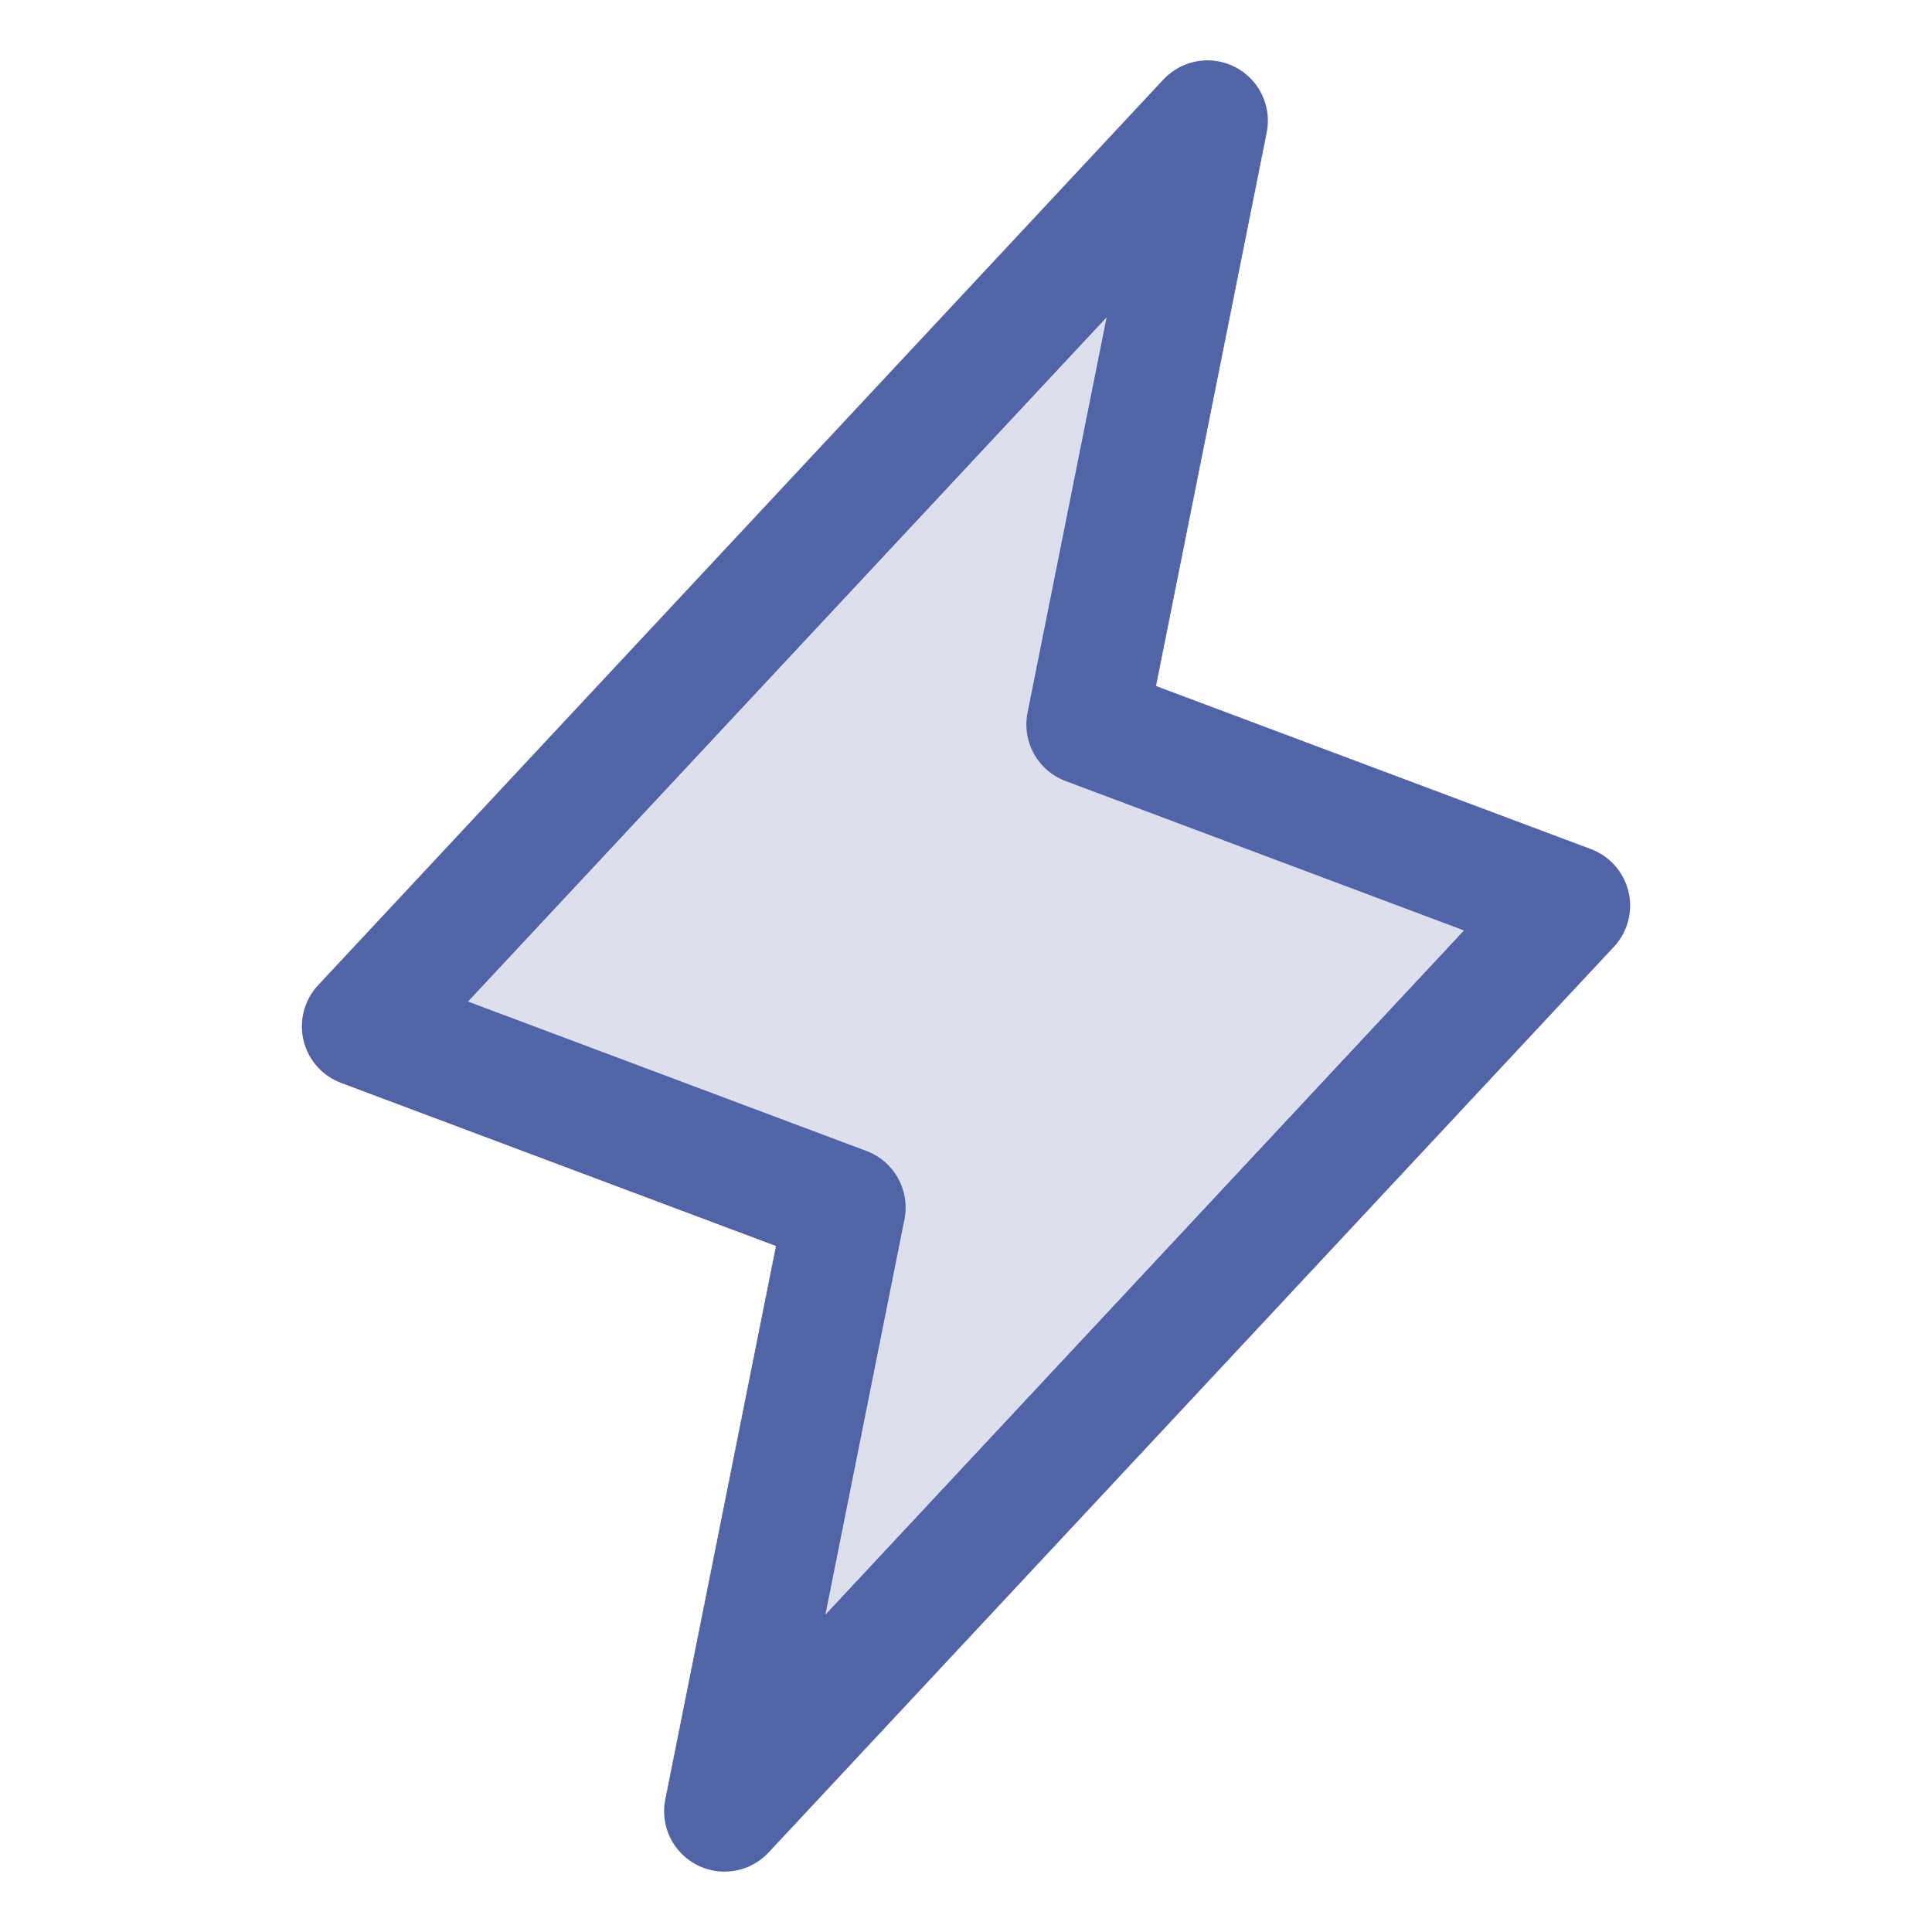 <svg width="24" height="24" viewBox="0 0 24 24" fill="none" xmlns="http://www.w3.org/2000/svg">
<g clip-path="url(#clip0_272_2182)">
<path opacity="0.2" d="M15 1.5L13.5 9L19.5 11.25L9 22.5L10.5 15L4.5 12.75L15 1.5Z" fill="#5164A7"/>
<path d="M15 1.5L13.5 9L19.5 11.25L9 22.5L10.5 15L4.5 12.75L15 1.5Z" stroke="#5164A7" stroke-width="1.5" stroke-linecap="round" stroke-linejoin="round"/>
</g>
<defs>
<clipPath id="clip0_272_2182">
<rect width="24" height="24" fill="white"/>
</clipPath>
</defs>
</svg>
